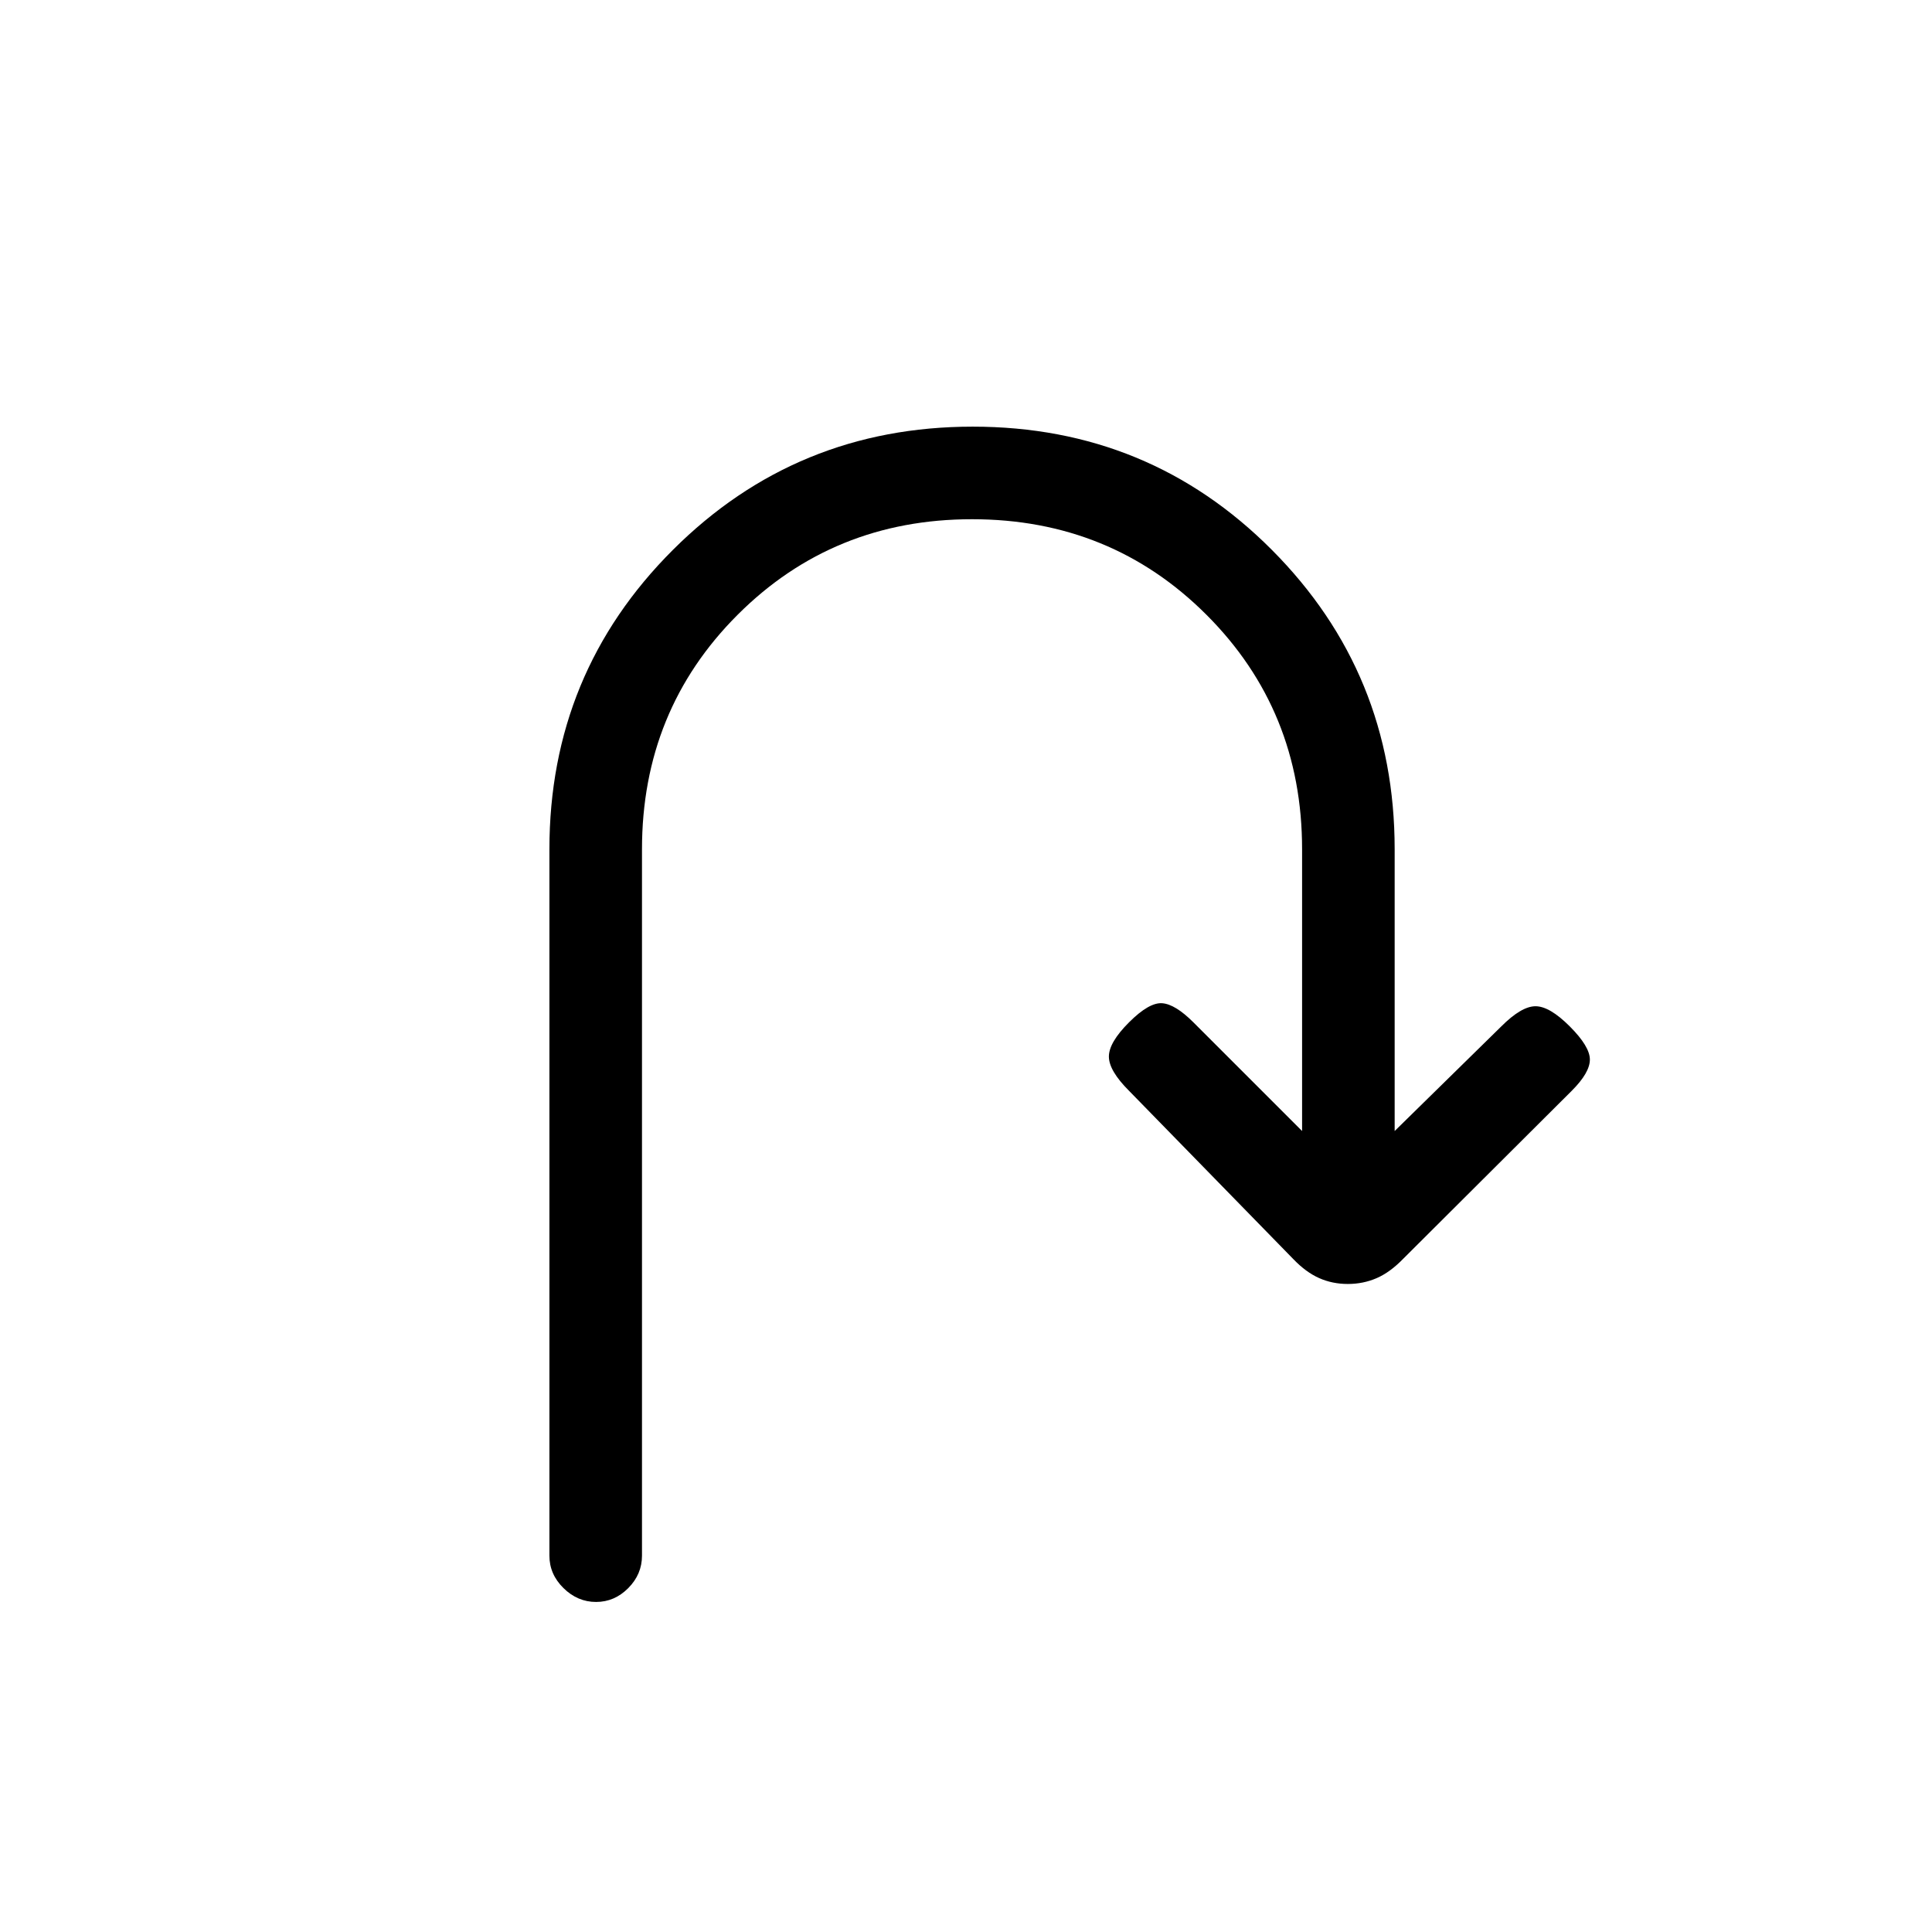 <svg xmlns="http://www.w3.org/2000/svg" height="20" viewBox="0 -960 960 960" width="20"><path d="M296.18-164q-9.18 0-16.18-6.88-7-6.87-7-16.12v-351q0-87.5 61.35-148.75 61.36-61.25 149-61.25Q571-748 632-686.75T693-538v140l53-52q10-10 17-10t17 10q10 10 10 16.5t-9 15.5l-83.58 83.31q-6.63 6.87-13.34 9.78-6.7 2.91-14.36 2.91-7.66 0-14.22-2.91-6.57-2.91-12.79-9.38L561-418q-10-10-10-17t10-17q10-10 16.5-9.5T593-452l54 54v-140q0-69-47.5-116.5T483-702q-69 0-116.5 47.5T319-538v351q0 9.25-6.82 16.12-6.83 6.88-16 6.88Z"/></svg>